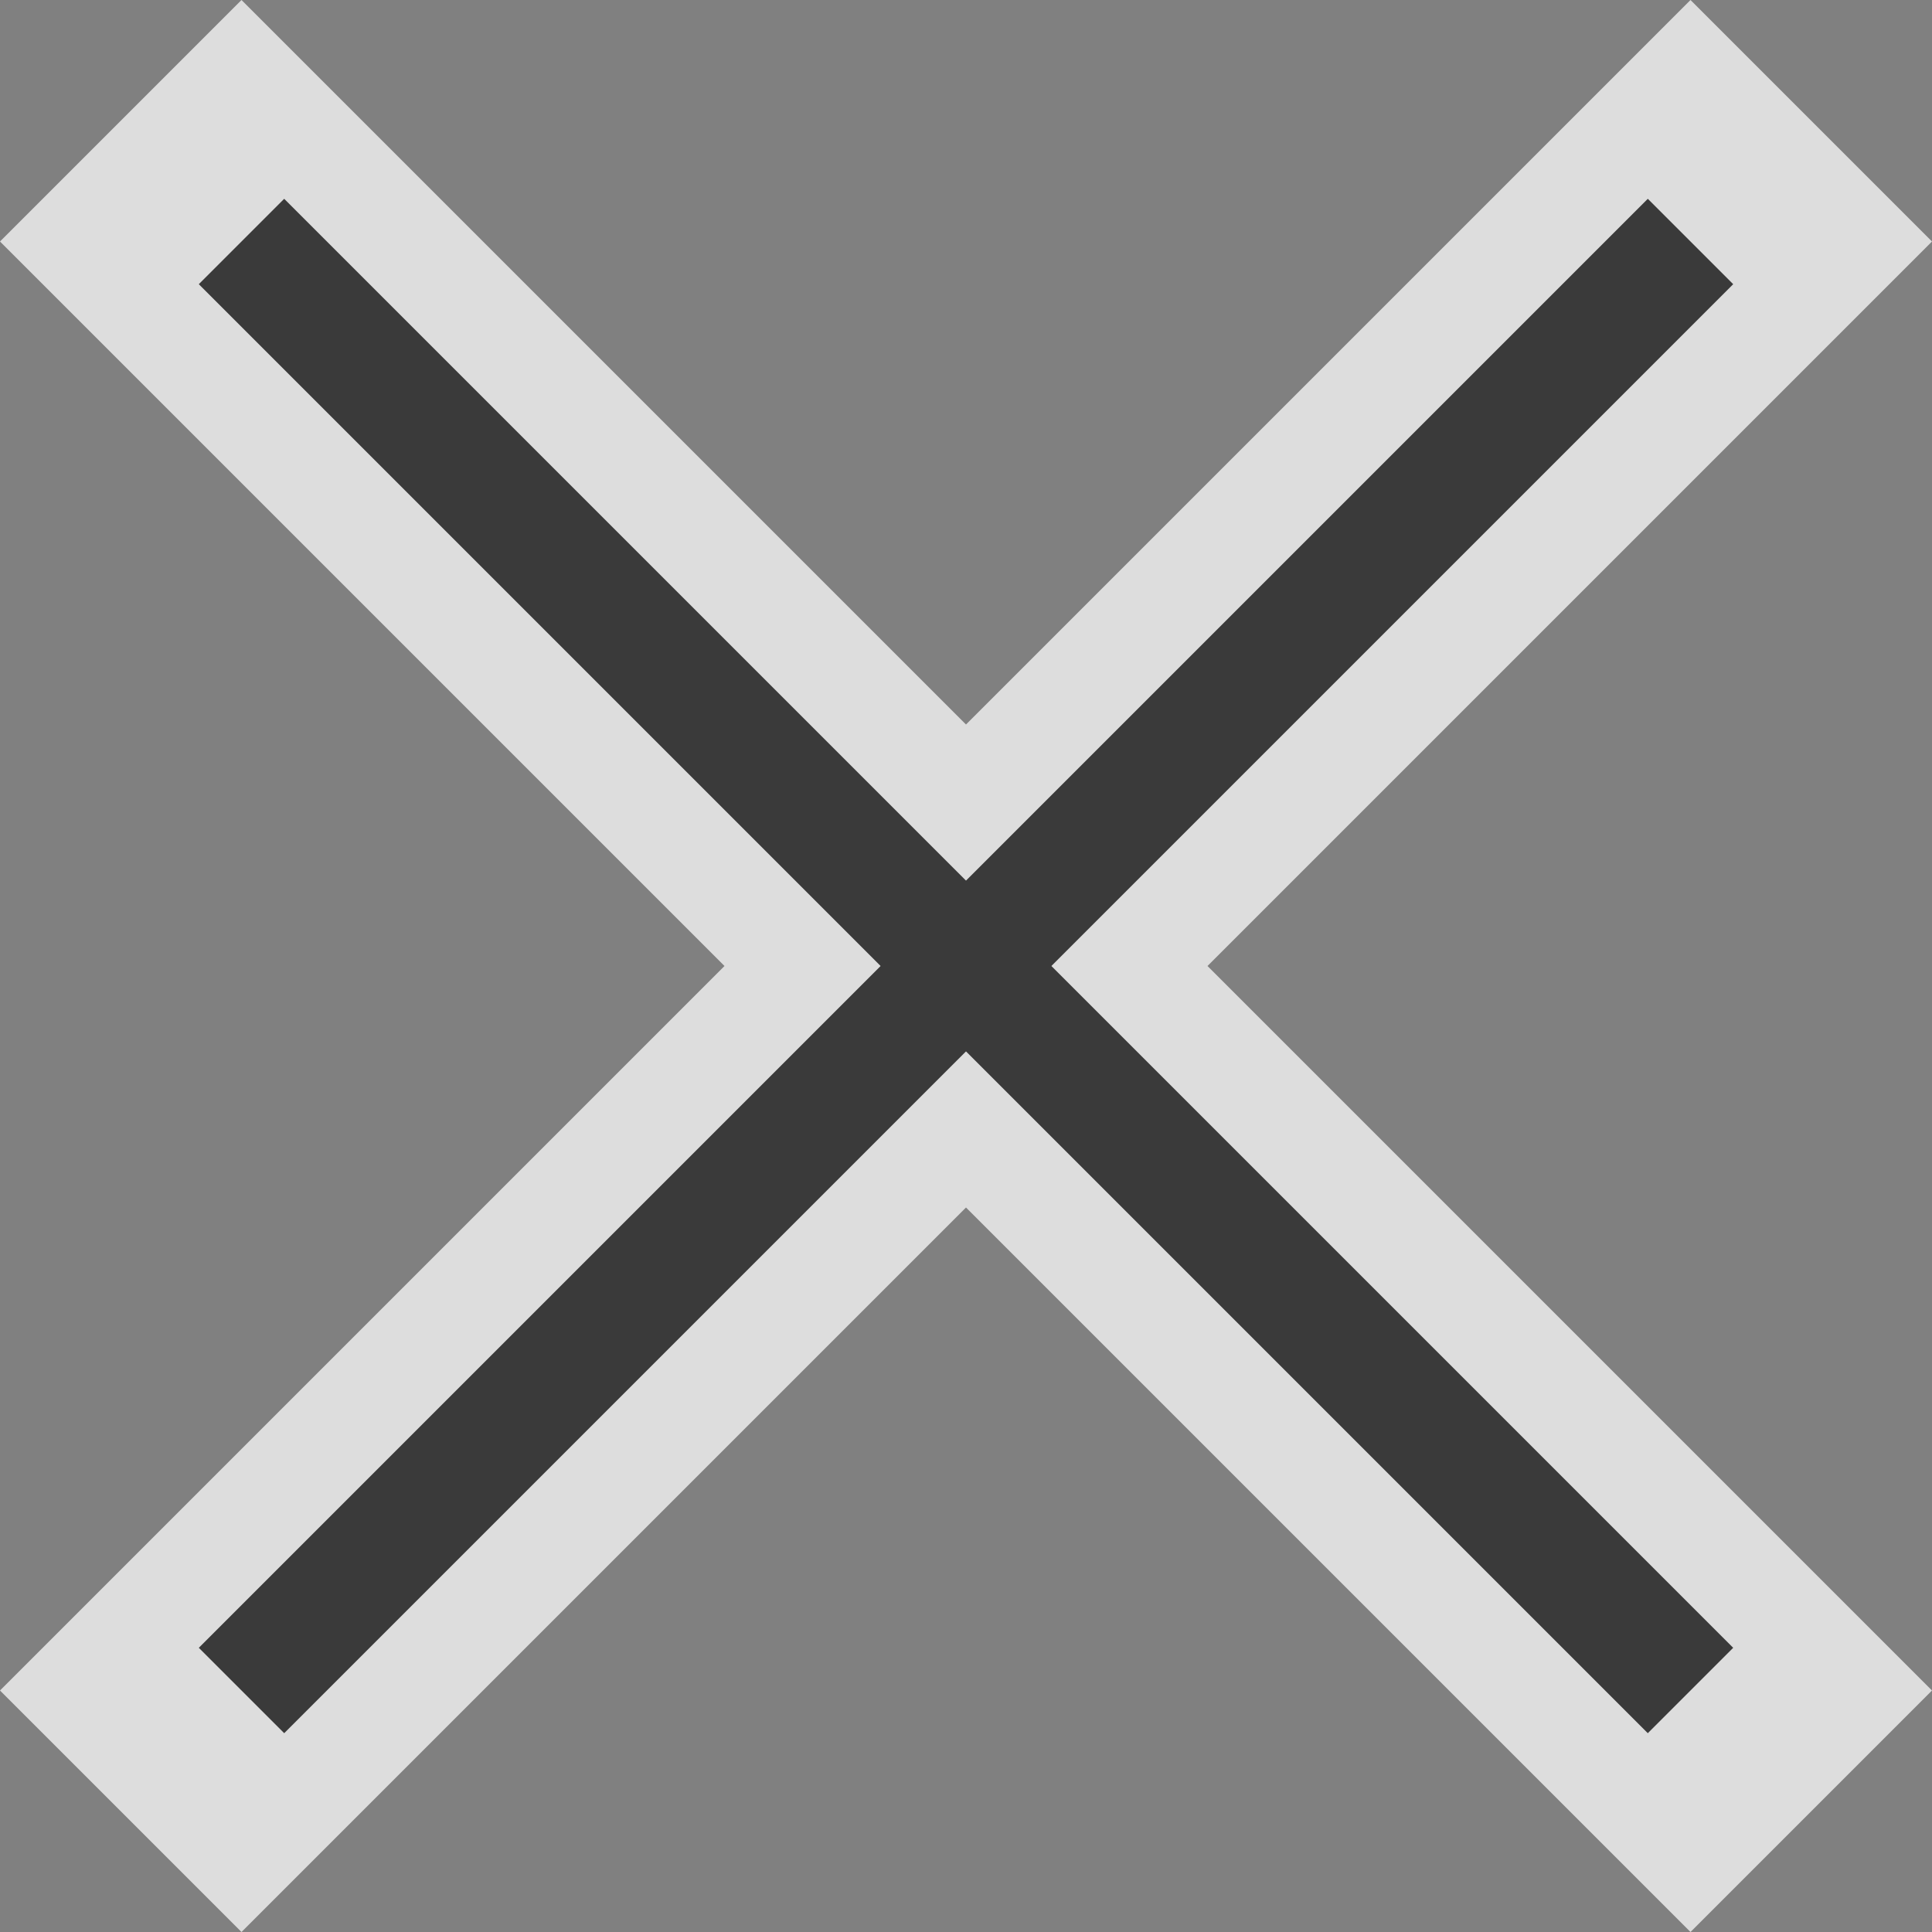 <svg width="16" height="16" viewBox="0 0 16 16" fill="none" xmlns="http://www.w3.org/2000/svg">
<rect x="0" y="0" width="16" height="16" fill="#808080" stroke="none"/>
<g clip-path="url(#clip0_1853_15902)">
<path d="M10 8L16 2L14 0L8 6L2 0L0 2L6 8L0 14L2 16L8 10L14 16L16 14L10 8Z" fill="#FCFCFC" fill-opacity="0.75"/>
<path d="M2 2L14 14" stroke="#3A3A3A"/>
<path d="M14 2L2 14" stroke="#3A3A3A"/>
</g>
<defs>
<clipPath id="clip0_1853_15902">
<rect width="16" height="16" fill="white"/>
</clipPath>
</defs>
</svg>
